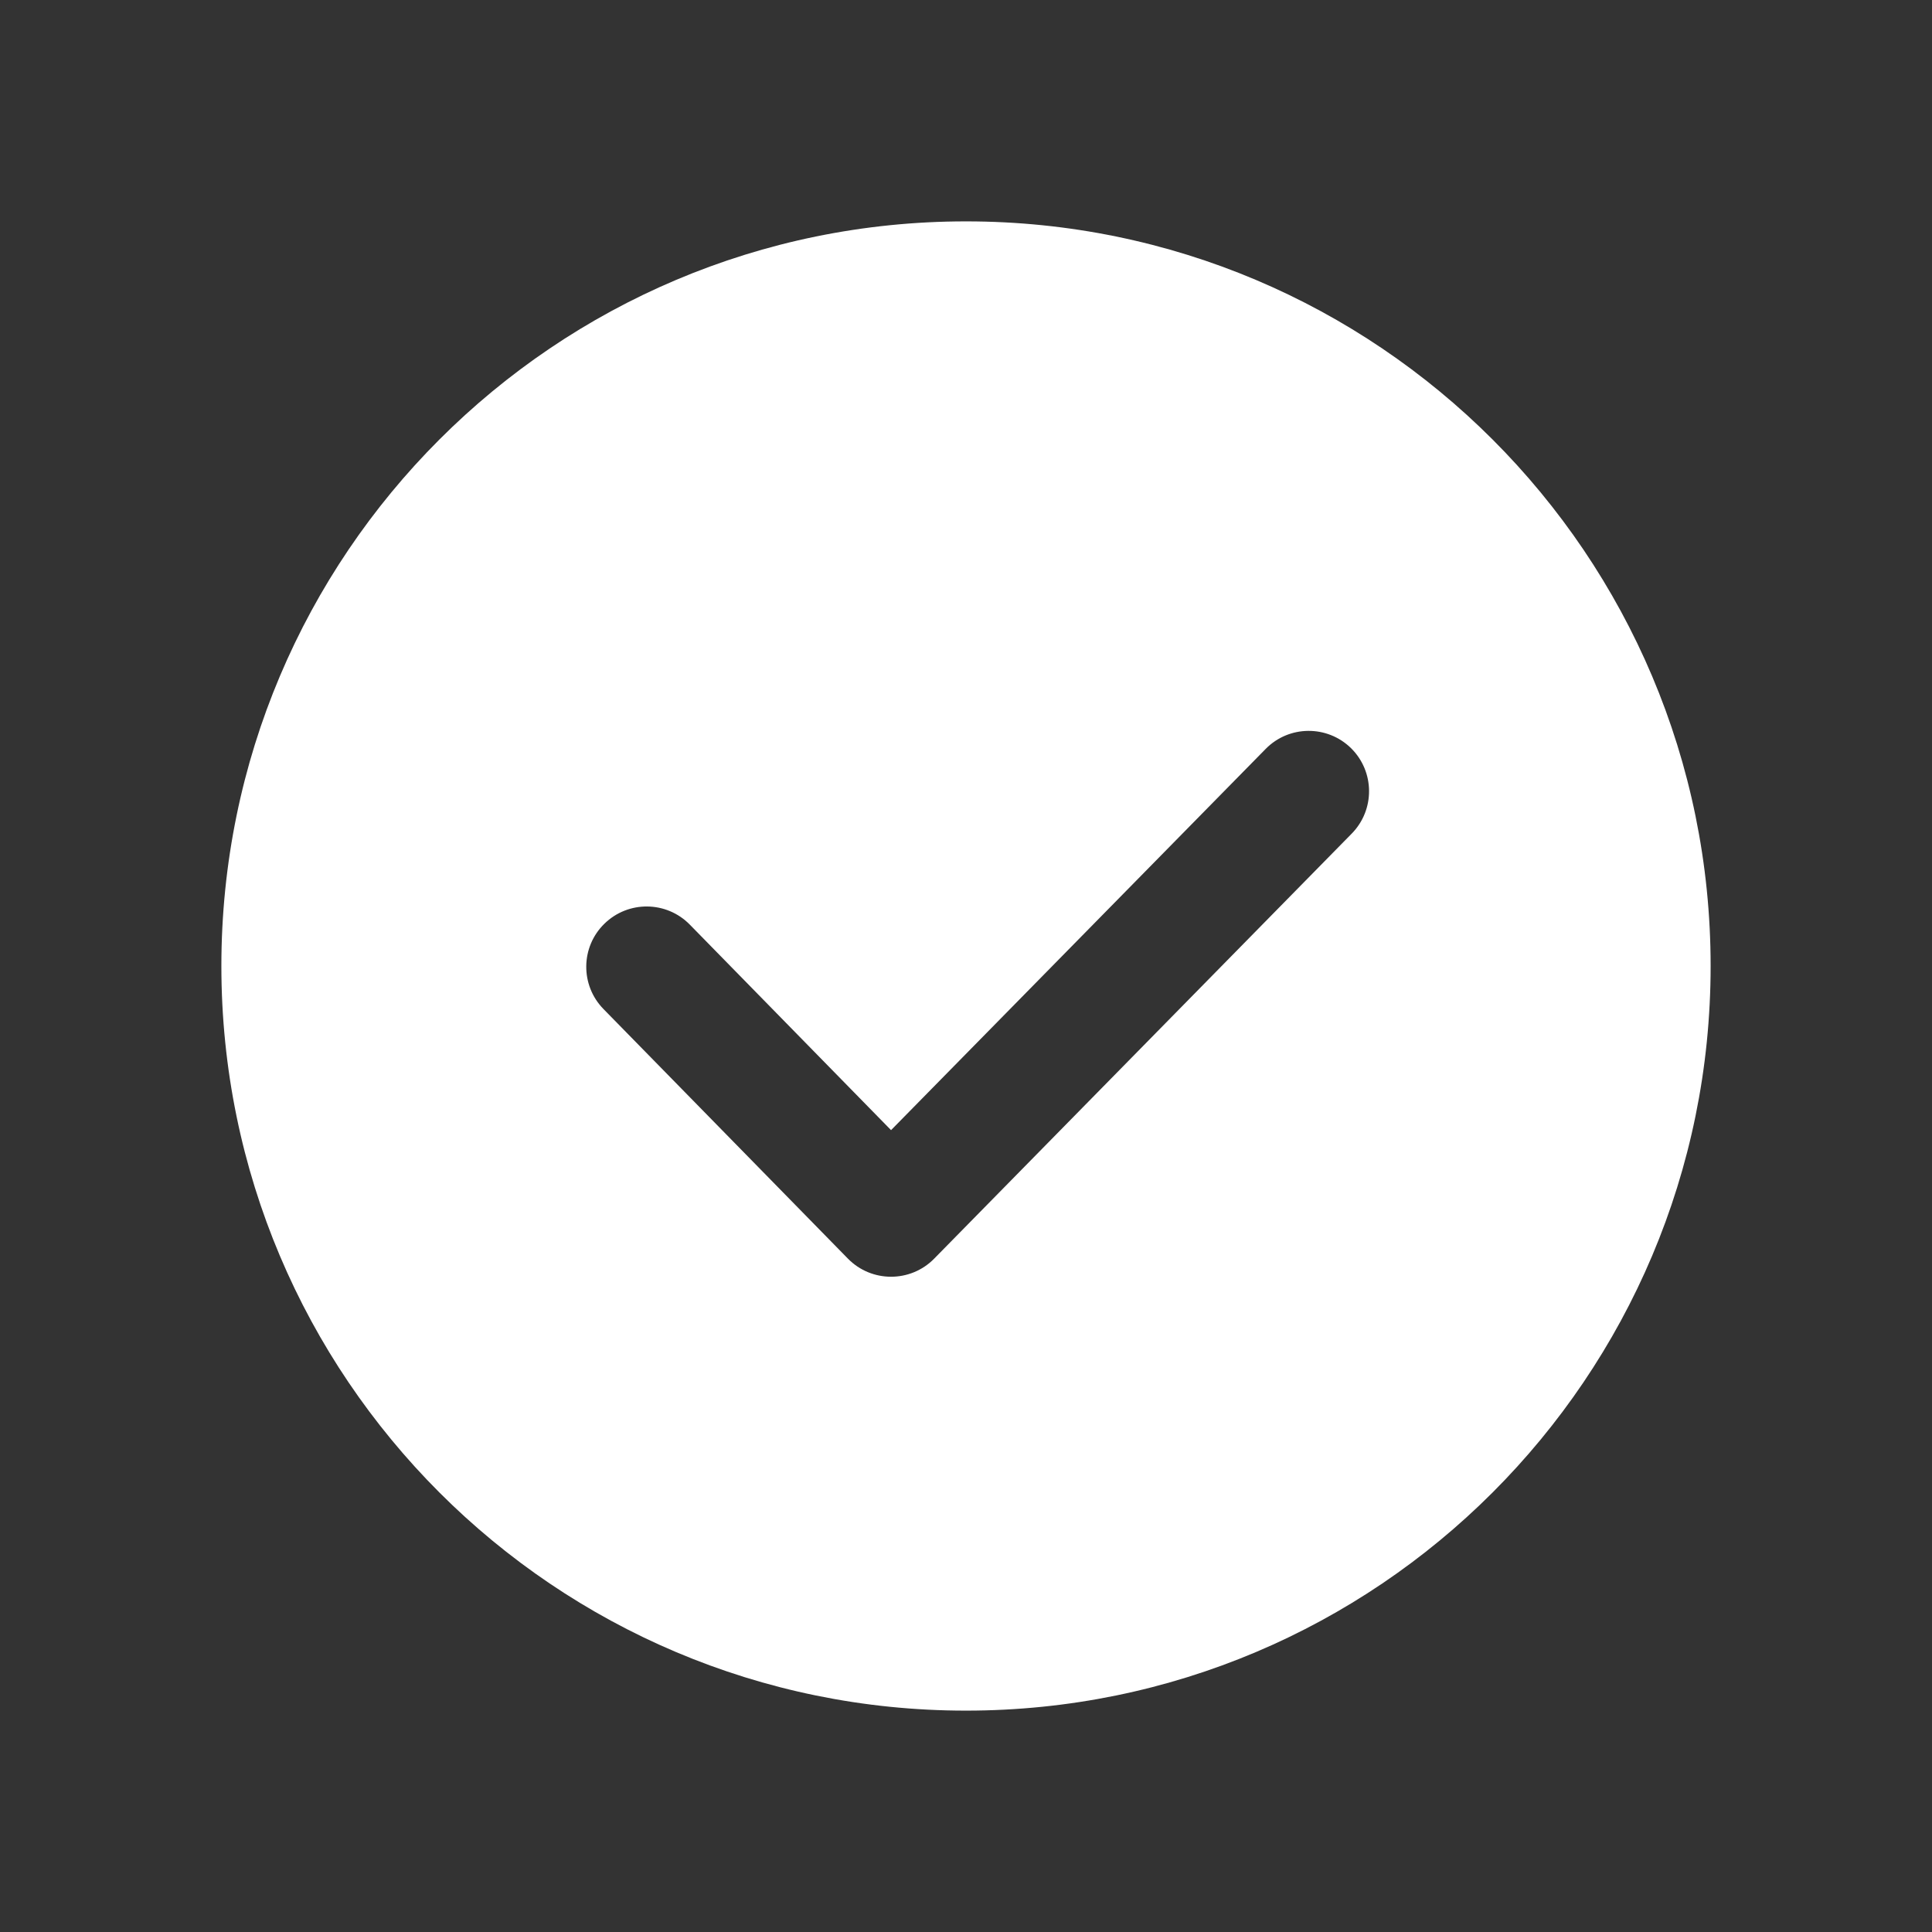 <svg width="24" height="24" viewBox="0 0 24 24" fill="none" xmlns="http://www.w3.org/2000/svg">
<rect x="0" y="0" width="24" height="24" fill="#333333" stroke="none"/>
<path fill-rule="evenodd" clip-rule="evenodd" d="M12 2.75C17.109 2.75 21.25 6.891 21.25 12C21.25 17.109 17.109 21.25 12 21.25C6.891 21.25 2.75 17.109 2.75 12C2.75 6.891 6.891 2.75 12 2.75ZM16.783 9.294C16.487 9.004 16.012 9.008 15.722 9.304L11.069 14.039L8.569 11.486C8.279 11.19 7.804 11.185 7.508 11.475C7.212 11.764 7.207 12.239 7.497 12.535L10.533 15.635C10.827 15.935 11.31 15.935 11.604 15.636L16.792 10.355C17.082 10.059 17.078 9.585 16.783 9.294Z" fill="white"/>
</svg>
